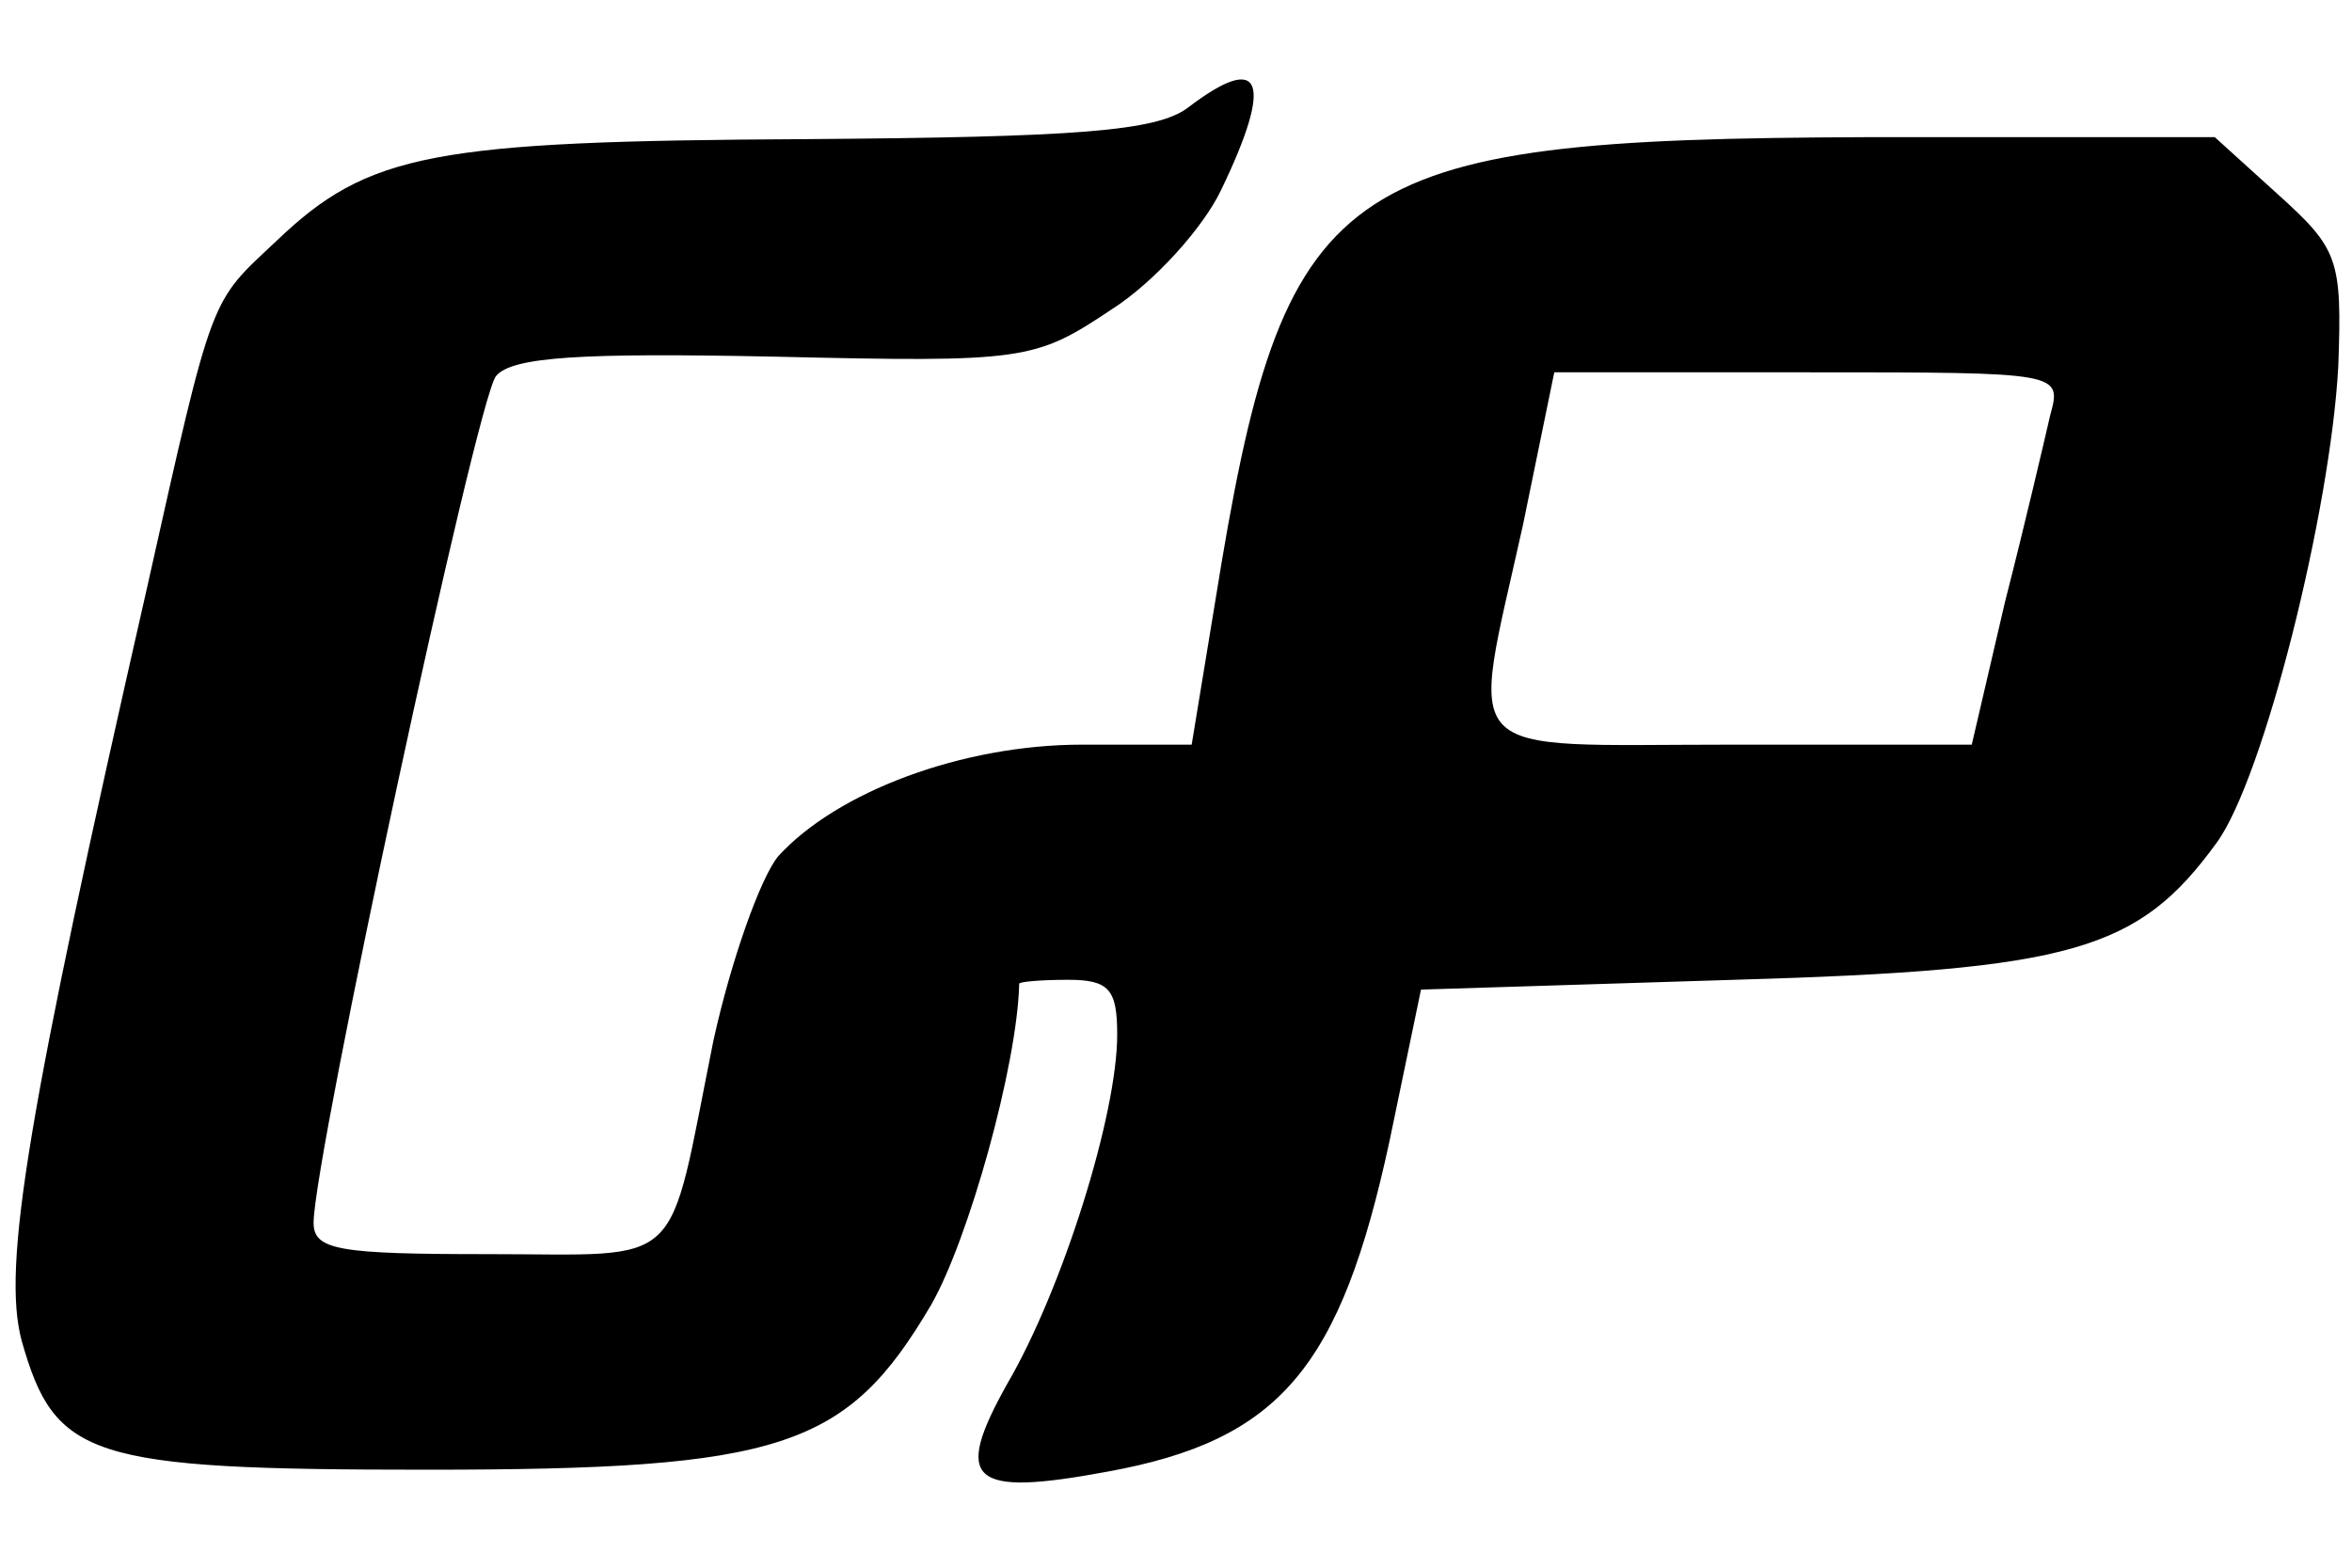 <?xml version="1.0" standalone="no"?>
<!DOCTYPE svg PUBLIC "-//W3C//DTD SVG 20010904//EN"
 "http://www.w3.org/TR/2001/REC-SVG-20010904/DTD/svg10.dtd">
<svg version="1.0" xmlns="http://www.w3.org/2000/svg"
 width="120pt" height="80pt" viewBox="0 0 120 80"
 preserveAspectRatio="xMidYMid meet">

<g transform="translate(0,80) scale(0.1,-0.1)"
fill="#000000" stroke="none">
<path d="M606 745 c-16 -12 -57 -15 -195 -16 -190 -1 -223 -7 -270 -52 -34
-32 -32 -25 -66 -177 -61 -268 -74 -346 -64 -384 17 -60 34 -66 207 -66 181 0
214 11 257 84 19 33 44 122 45 164 0 1 11 2 25 2 21 0 25 -5 25 -28 0 -41 -28
-130 -56 -178 -28 -50 -19 -58 51 -45 88 16 119 53 144 169 l16 77 160 5 c173
5 206 15 246 70 24 33 58 169 62 243 2 55 0 60 -31 88 l-32 29 -178 0 c-272
-1 -297 -19 -332 -237 l-12 -73 -56 0 c-61 0 -125 -24 -155 -57 -9 -11 -24
-53 -33 -94 -24 -119 -13 -109 -115 -109 -76 0 -89 2 -89 16 0 33 83 419 93
432 8 10 44 12 142 10 128 -3 133 -2 172 24 22 14 47 42 56 61 27 56 21 71
-17 42z m440 -157 c-3 -13 -13 -56 -23 -95 l-17 -73 -123 0 c-142 0 -133 -10
-106 112 l16 78 130 0 c129 0 129 0 123 -22z"/>
</g>
</svg>
